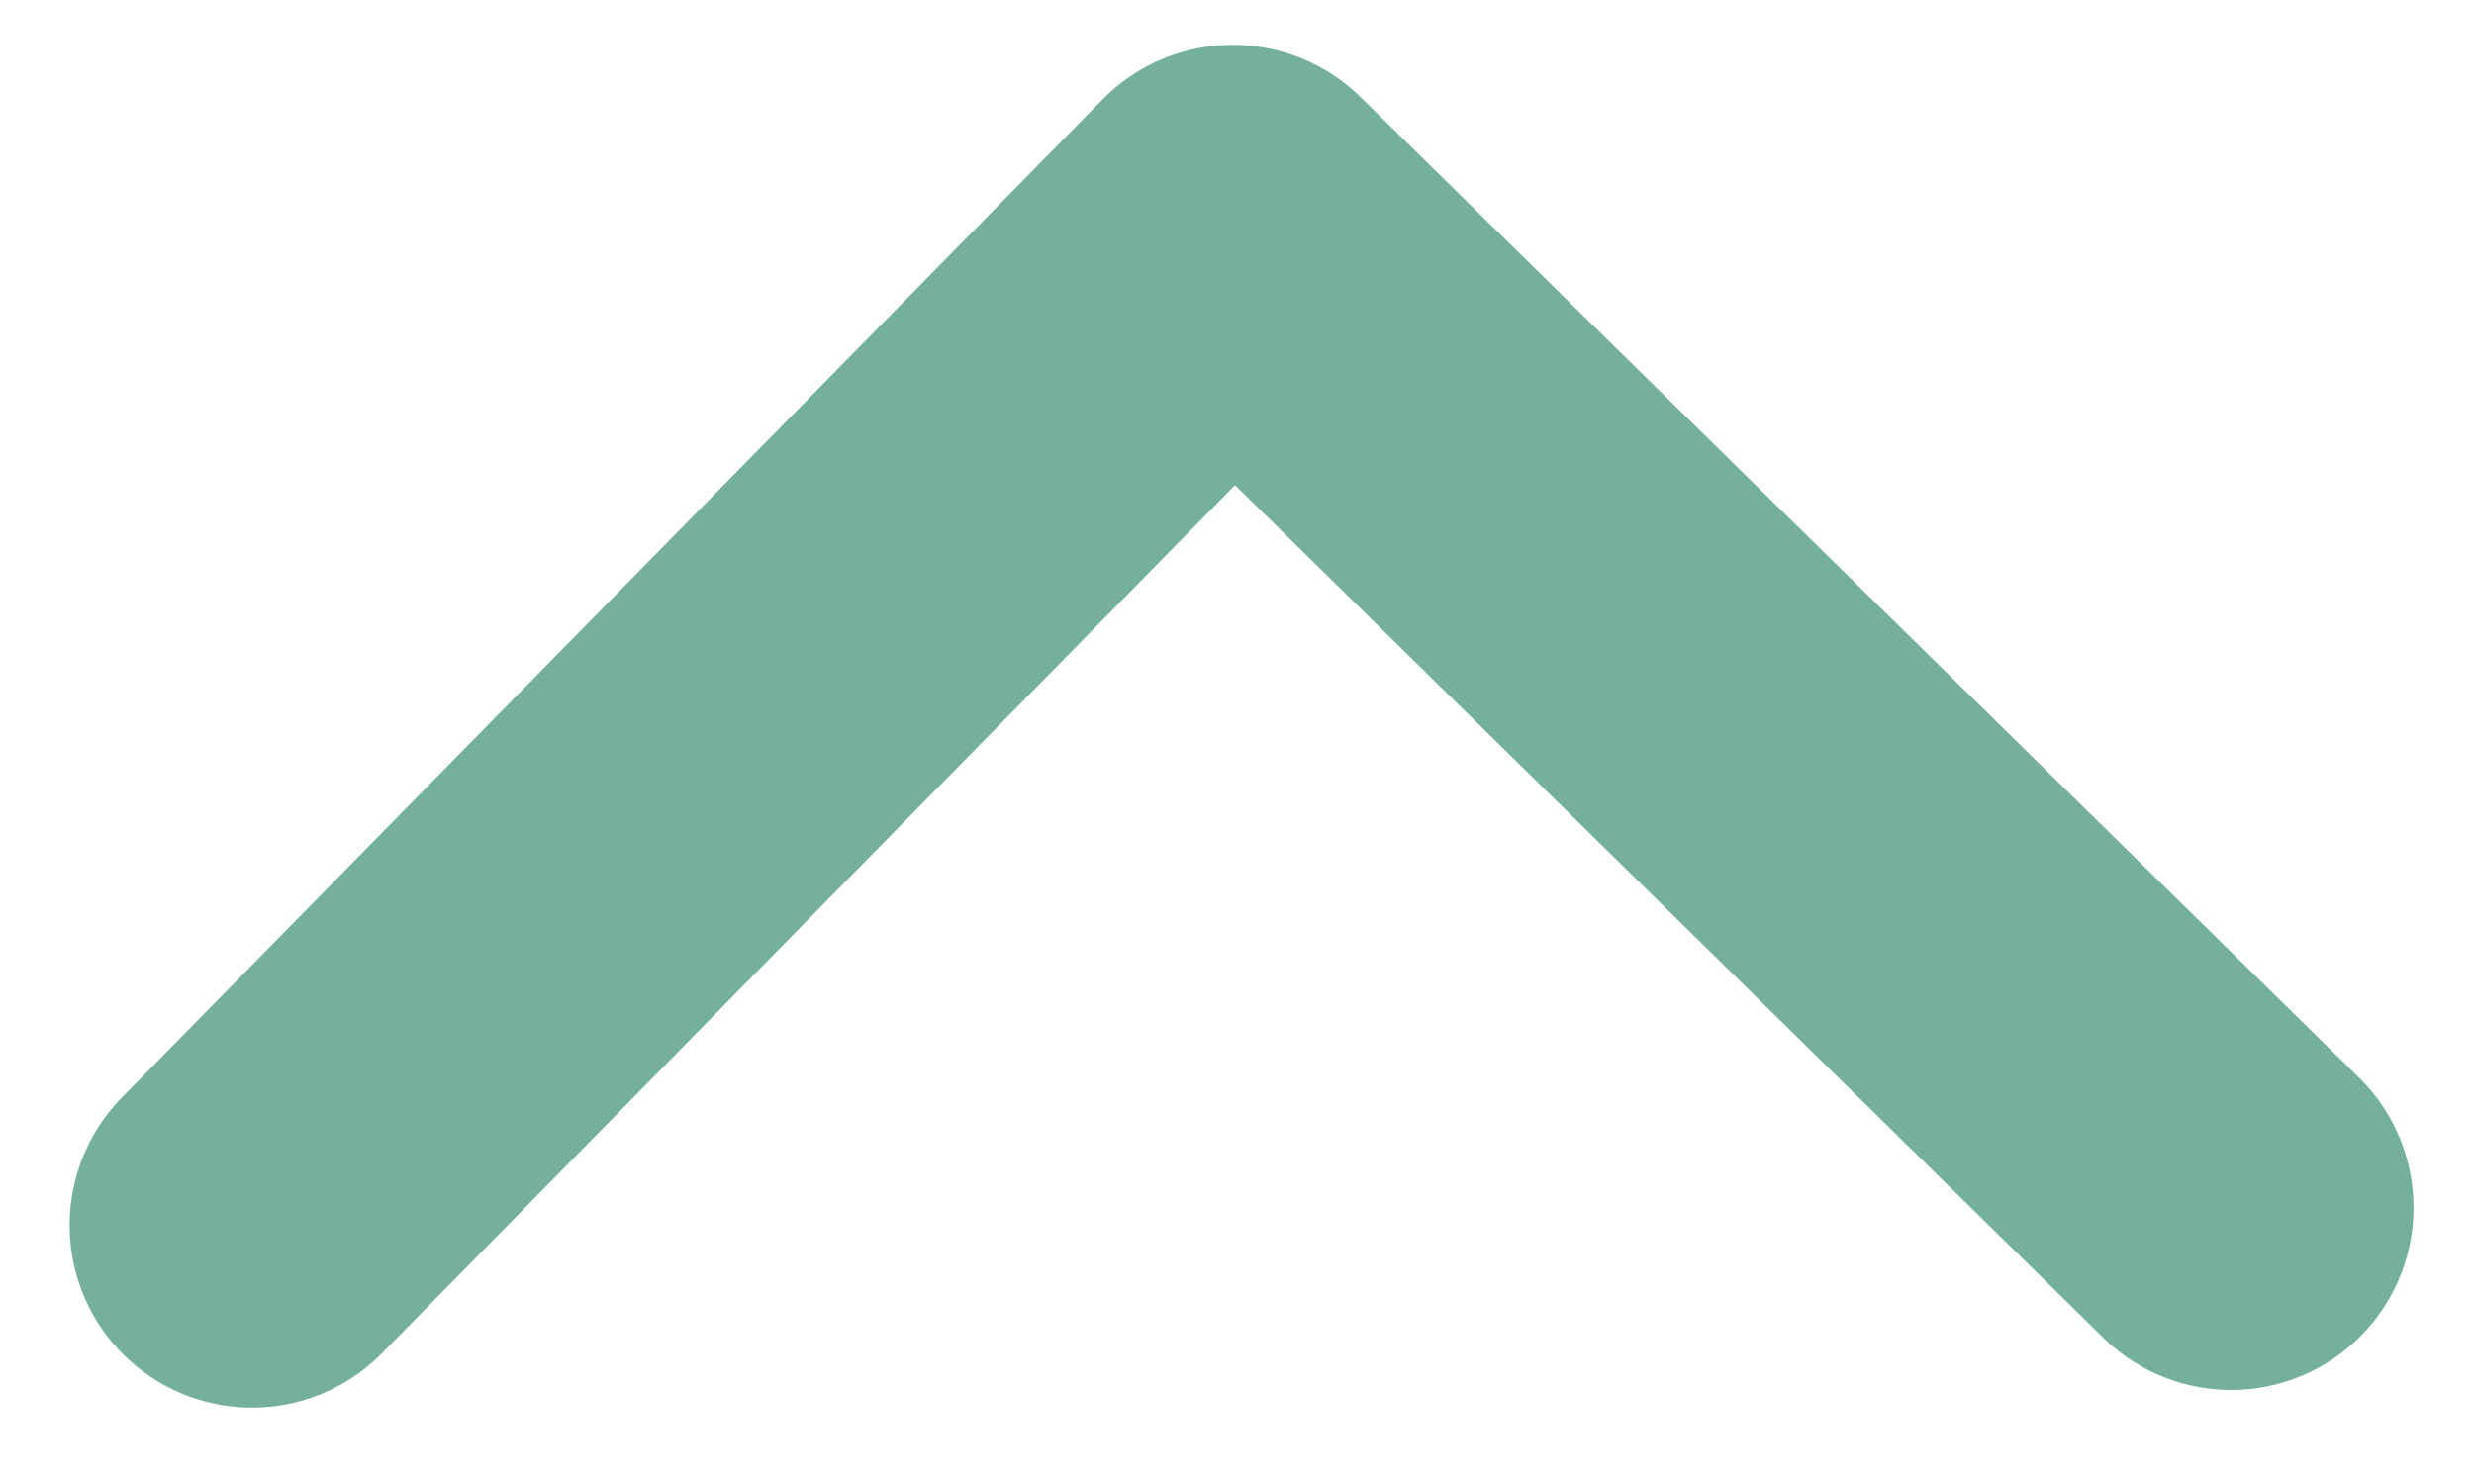 <svg width="30" height="18" viewBox="0 0 30 18" fill="none" xmlns="http://www.w3.org/2000/svg">
<path d="M27.055 14.648L14.948 2.756L3.056 14.862" stroke="#016E49" stroke-opacity="0.54" stroke-width="4.424" stroke-linecap="round" stroke-linejoin="round"/>
</svg>
